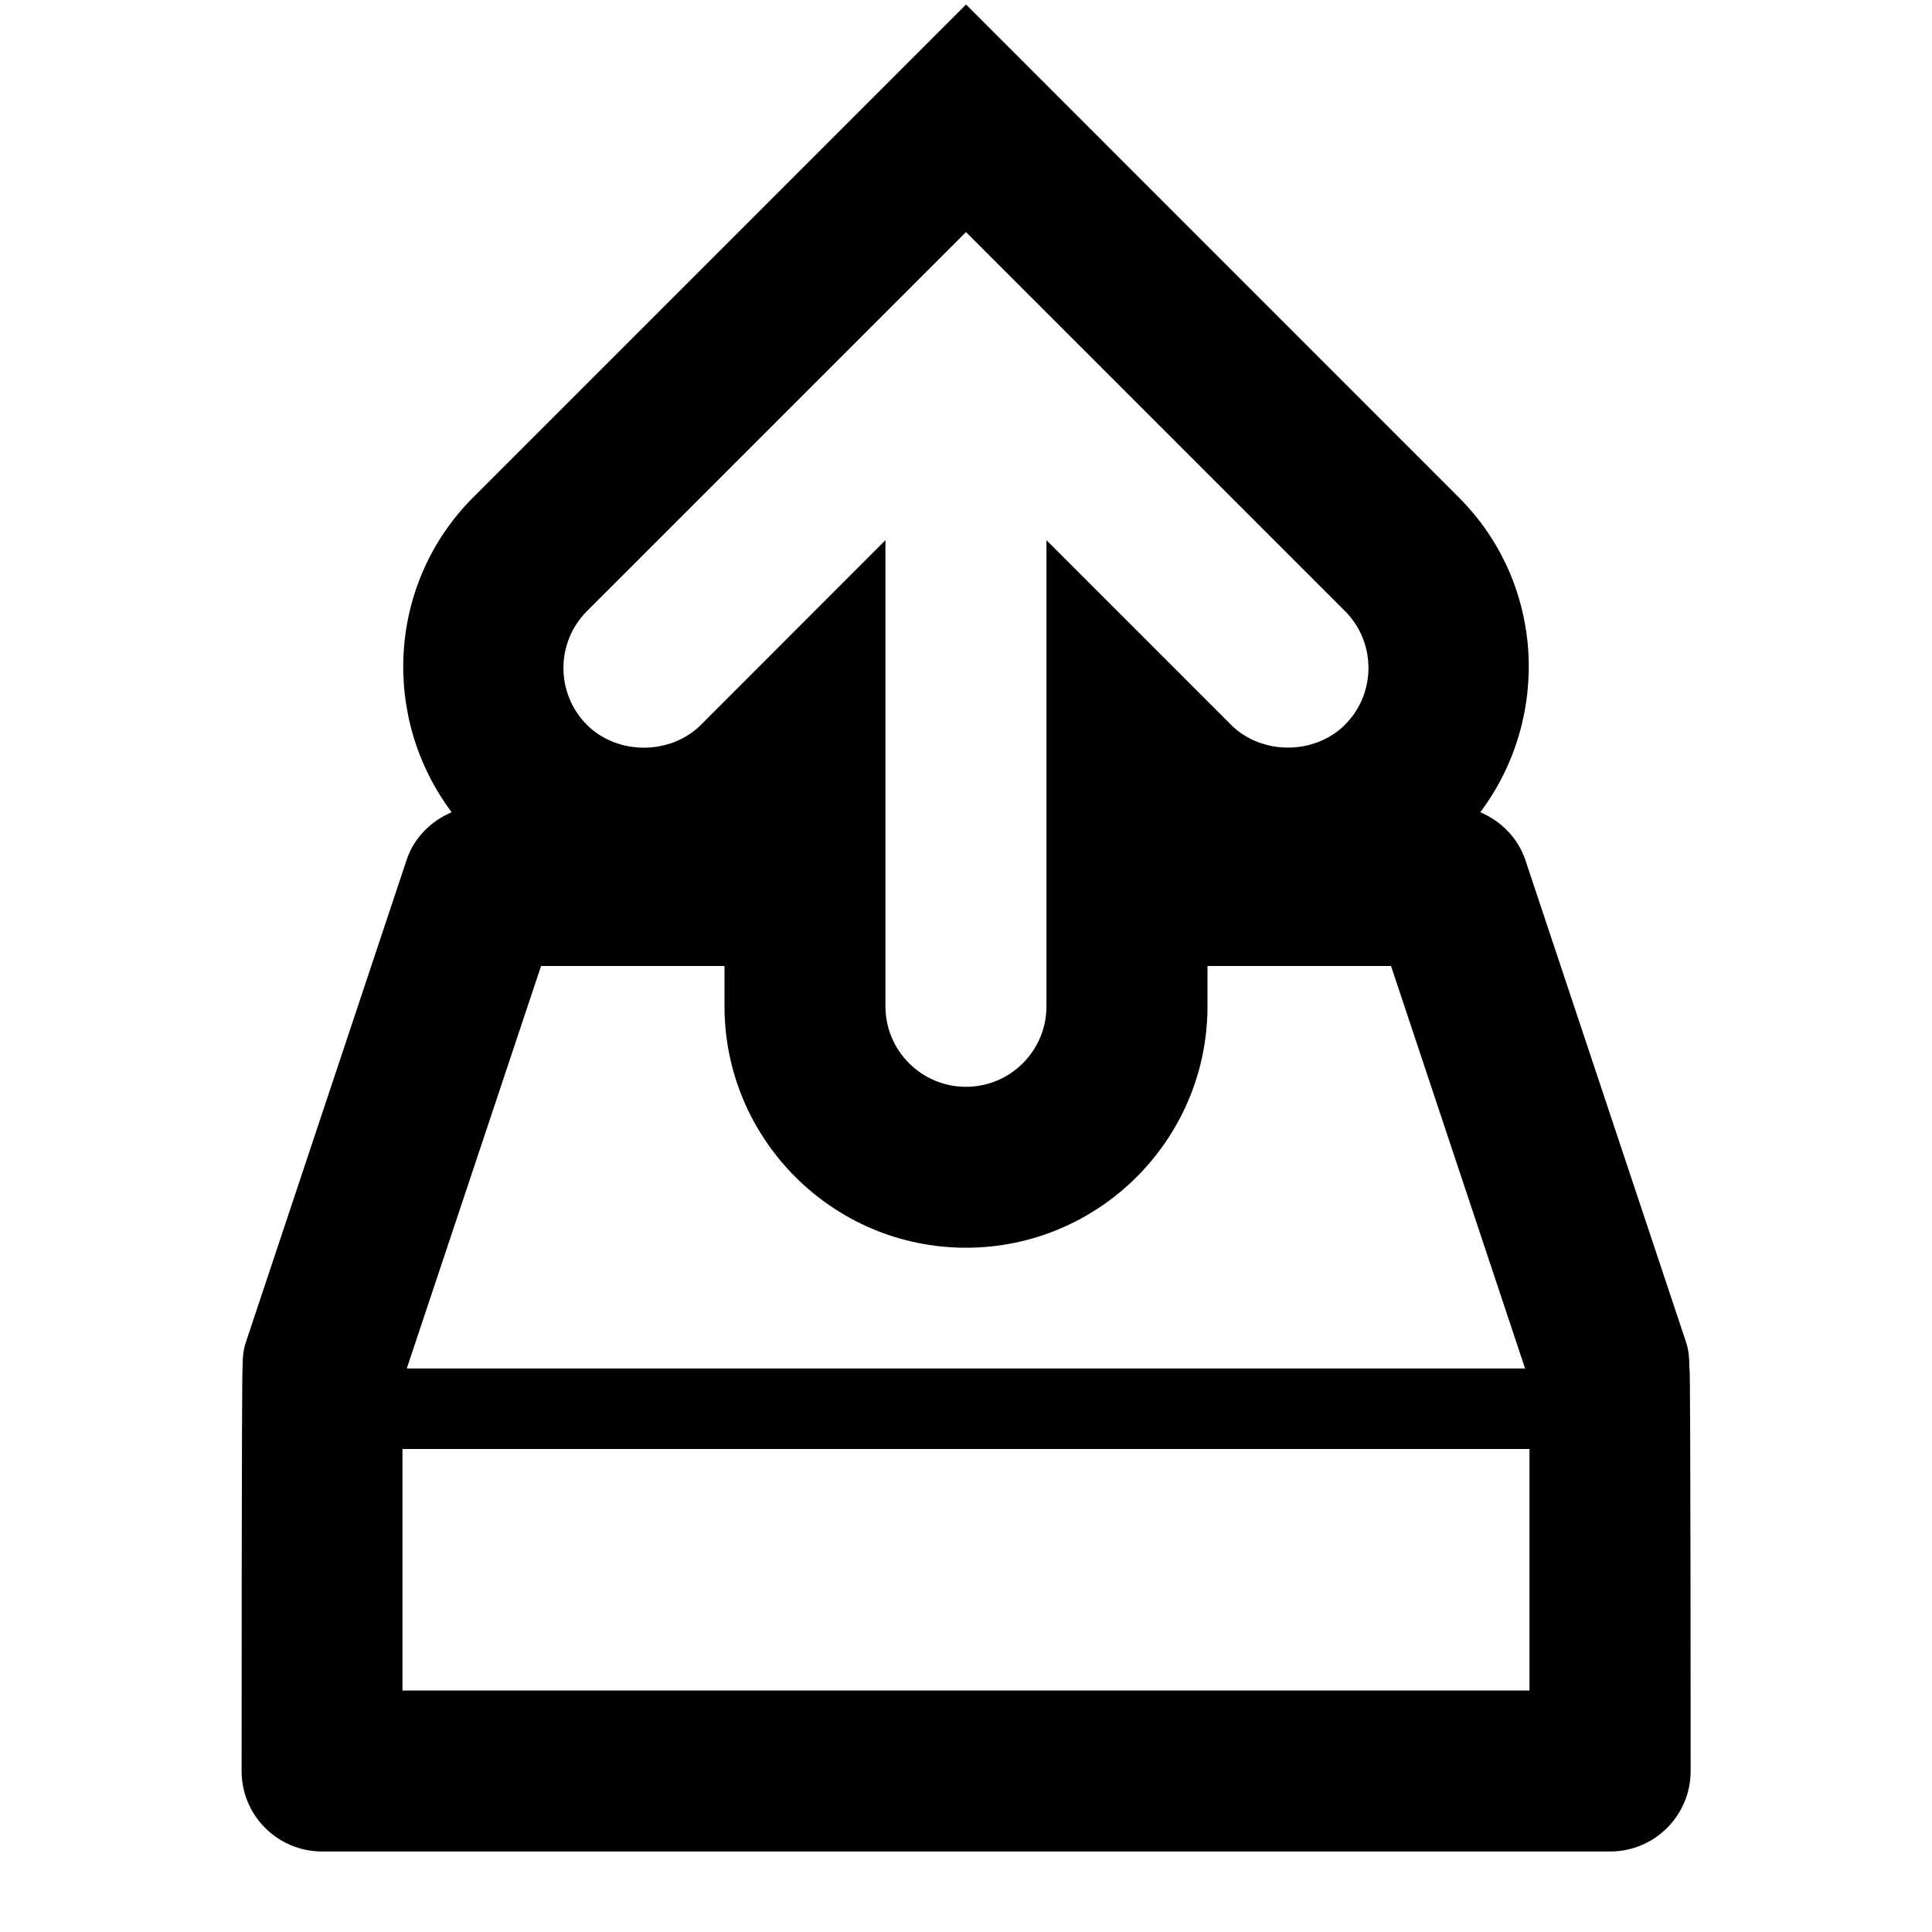 <?xml version="1.0"?><svg xmlns="http://www.w3.org/2000/svg" width="40" height="40" viewBox="0 0 40 40"><path d="m34.977 28.333c0-0.175-0.007-0.35-0.063-0.527l-3.333-10c-0.155-0.46-0.503-0.805-0.933-0.99 1.467-1.958 1.333-4.745-0.45-6.523l-10.197-10.2-10.2 10.2c-1.78 1.778-1.917 4.567-0.45 6.523-0.428 0.183-0.78 0.527-0.933 0.99l-3.333 10c-0.057 0.175-0.063 0.35-0.063 0.527-0.02 0-0.02 8.333-0.02 8.333 0 0.922 0.745 1.667 1.667 1.667h26.667c0.922 0 1.667-0.745 1.667-1.667 0 0 0-8.333-0.023-8.333z m-22.822-15.683l7.845-7.845 7.845 7.845c0.65 0.65 0.65 1.705 0 2.357-0.633 0.628-1.725 0.628-2.357 0l-3.822-3.823v9.65c0 0.92-0.747 1.667-1.667 1.667s-1.667-0.747-1.667-1.667v-9.65l-3.822 3.825c-0.633 0.628-1.725 0.628-2.357 0-0.65-0.65-0.65-1.708 0-2.357z m-0.955 7.35h3.8v0.833c0 2.757 2.243 5 5 5s5-2.243 5-5v-0.833h3.8l2.775 8.333h-23.153l2.78-8.333z m-2.867 15v-5h23.333v5h-23.333z"></path></svg>